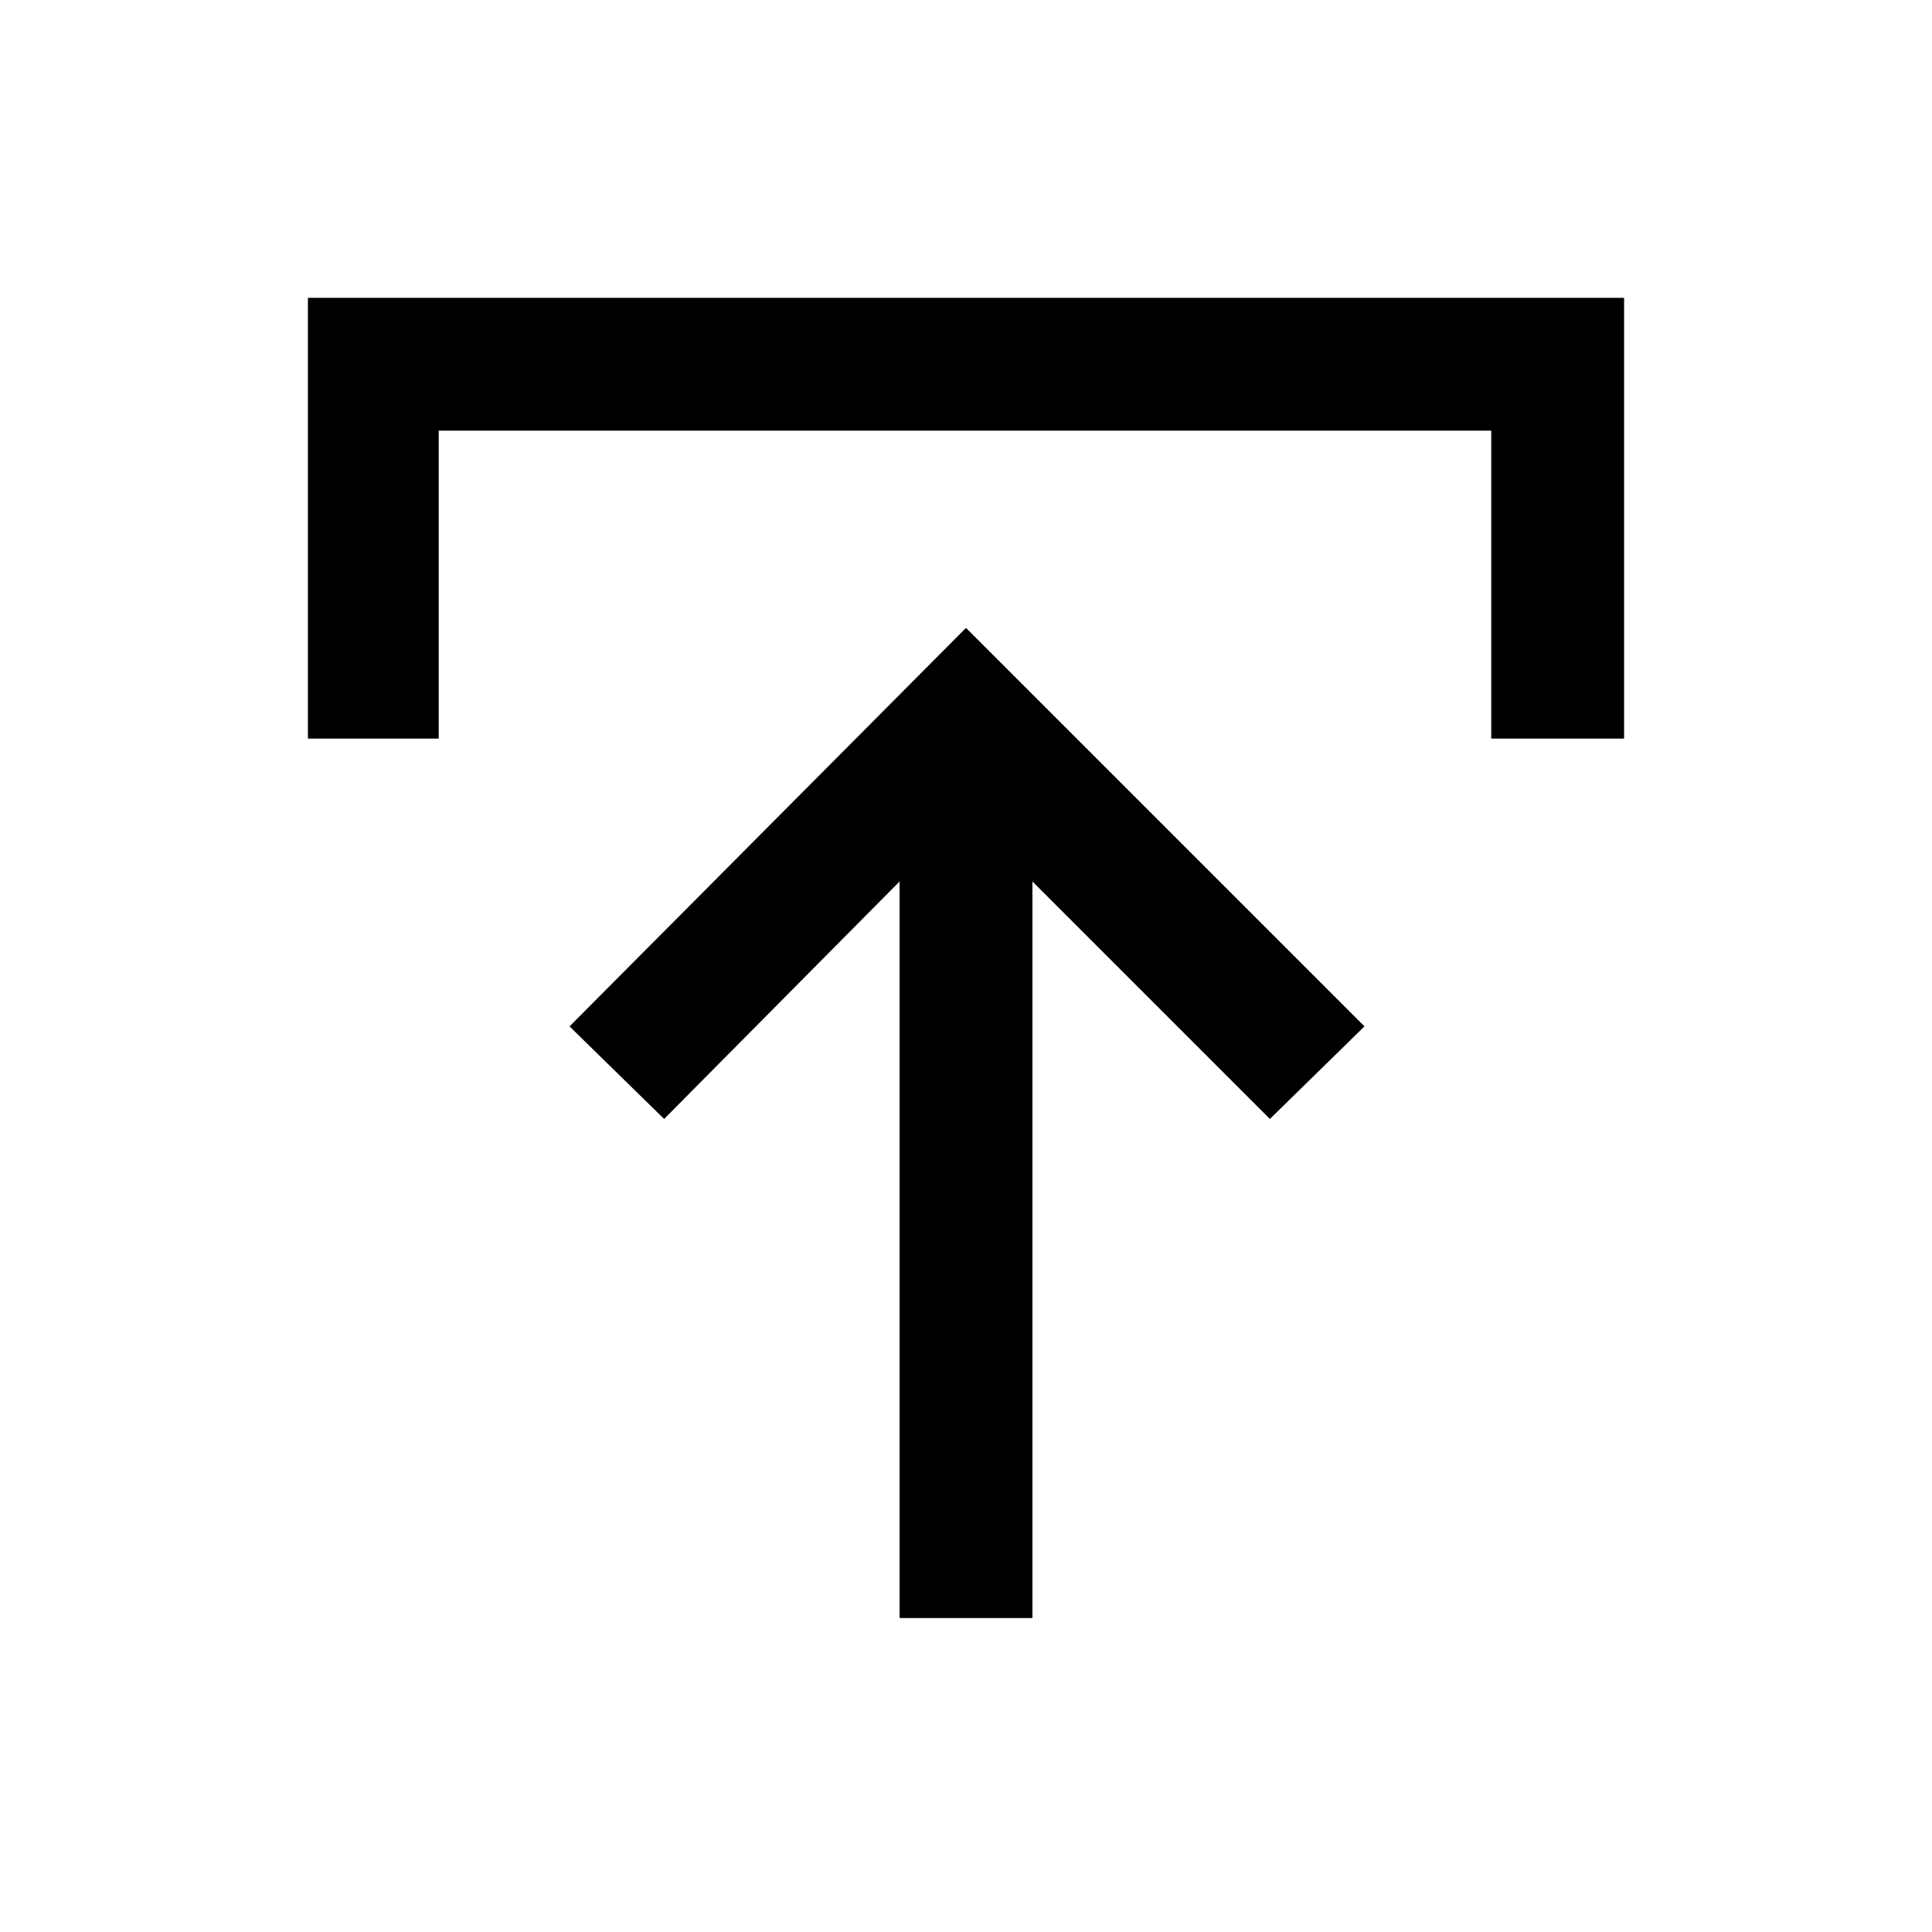 <svg xmlns="http://www.w3.org/2000/svg" height="48" width="48"><path d="M22.35 40.2V21.9l-5.85 5.9-2.35-2.3L24 15.6l9.9 9.9-2.35 2.3-5.9-5.9v18.3ZM7.65 18.35V7.4h32.7v10.95h-3.3V10.7H10.9v7.65Z"/></svg>